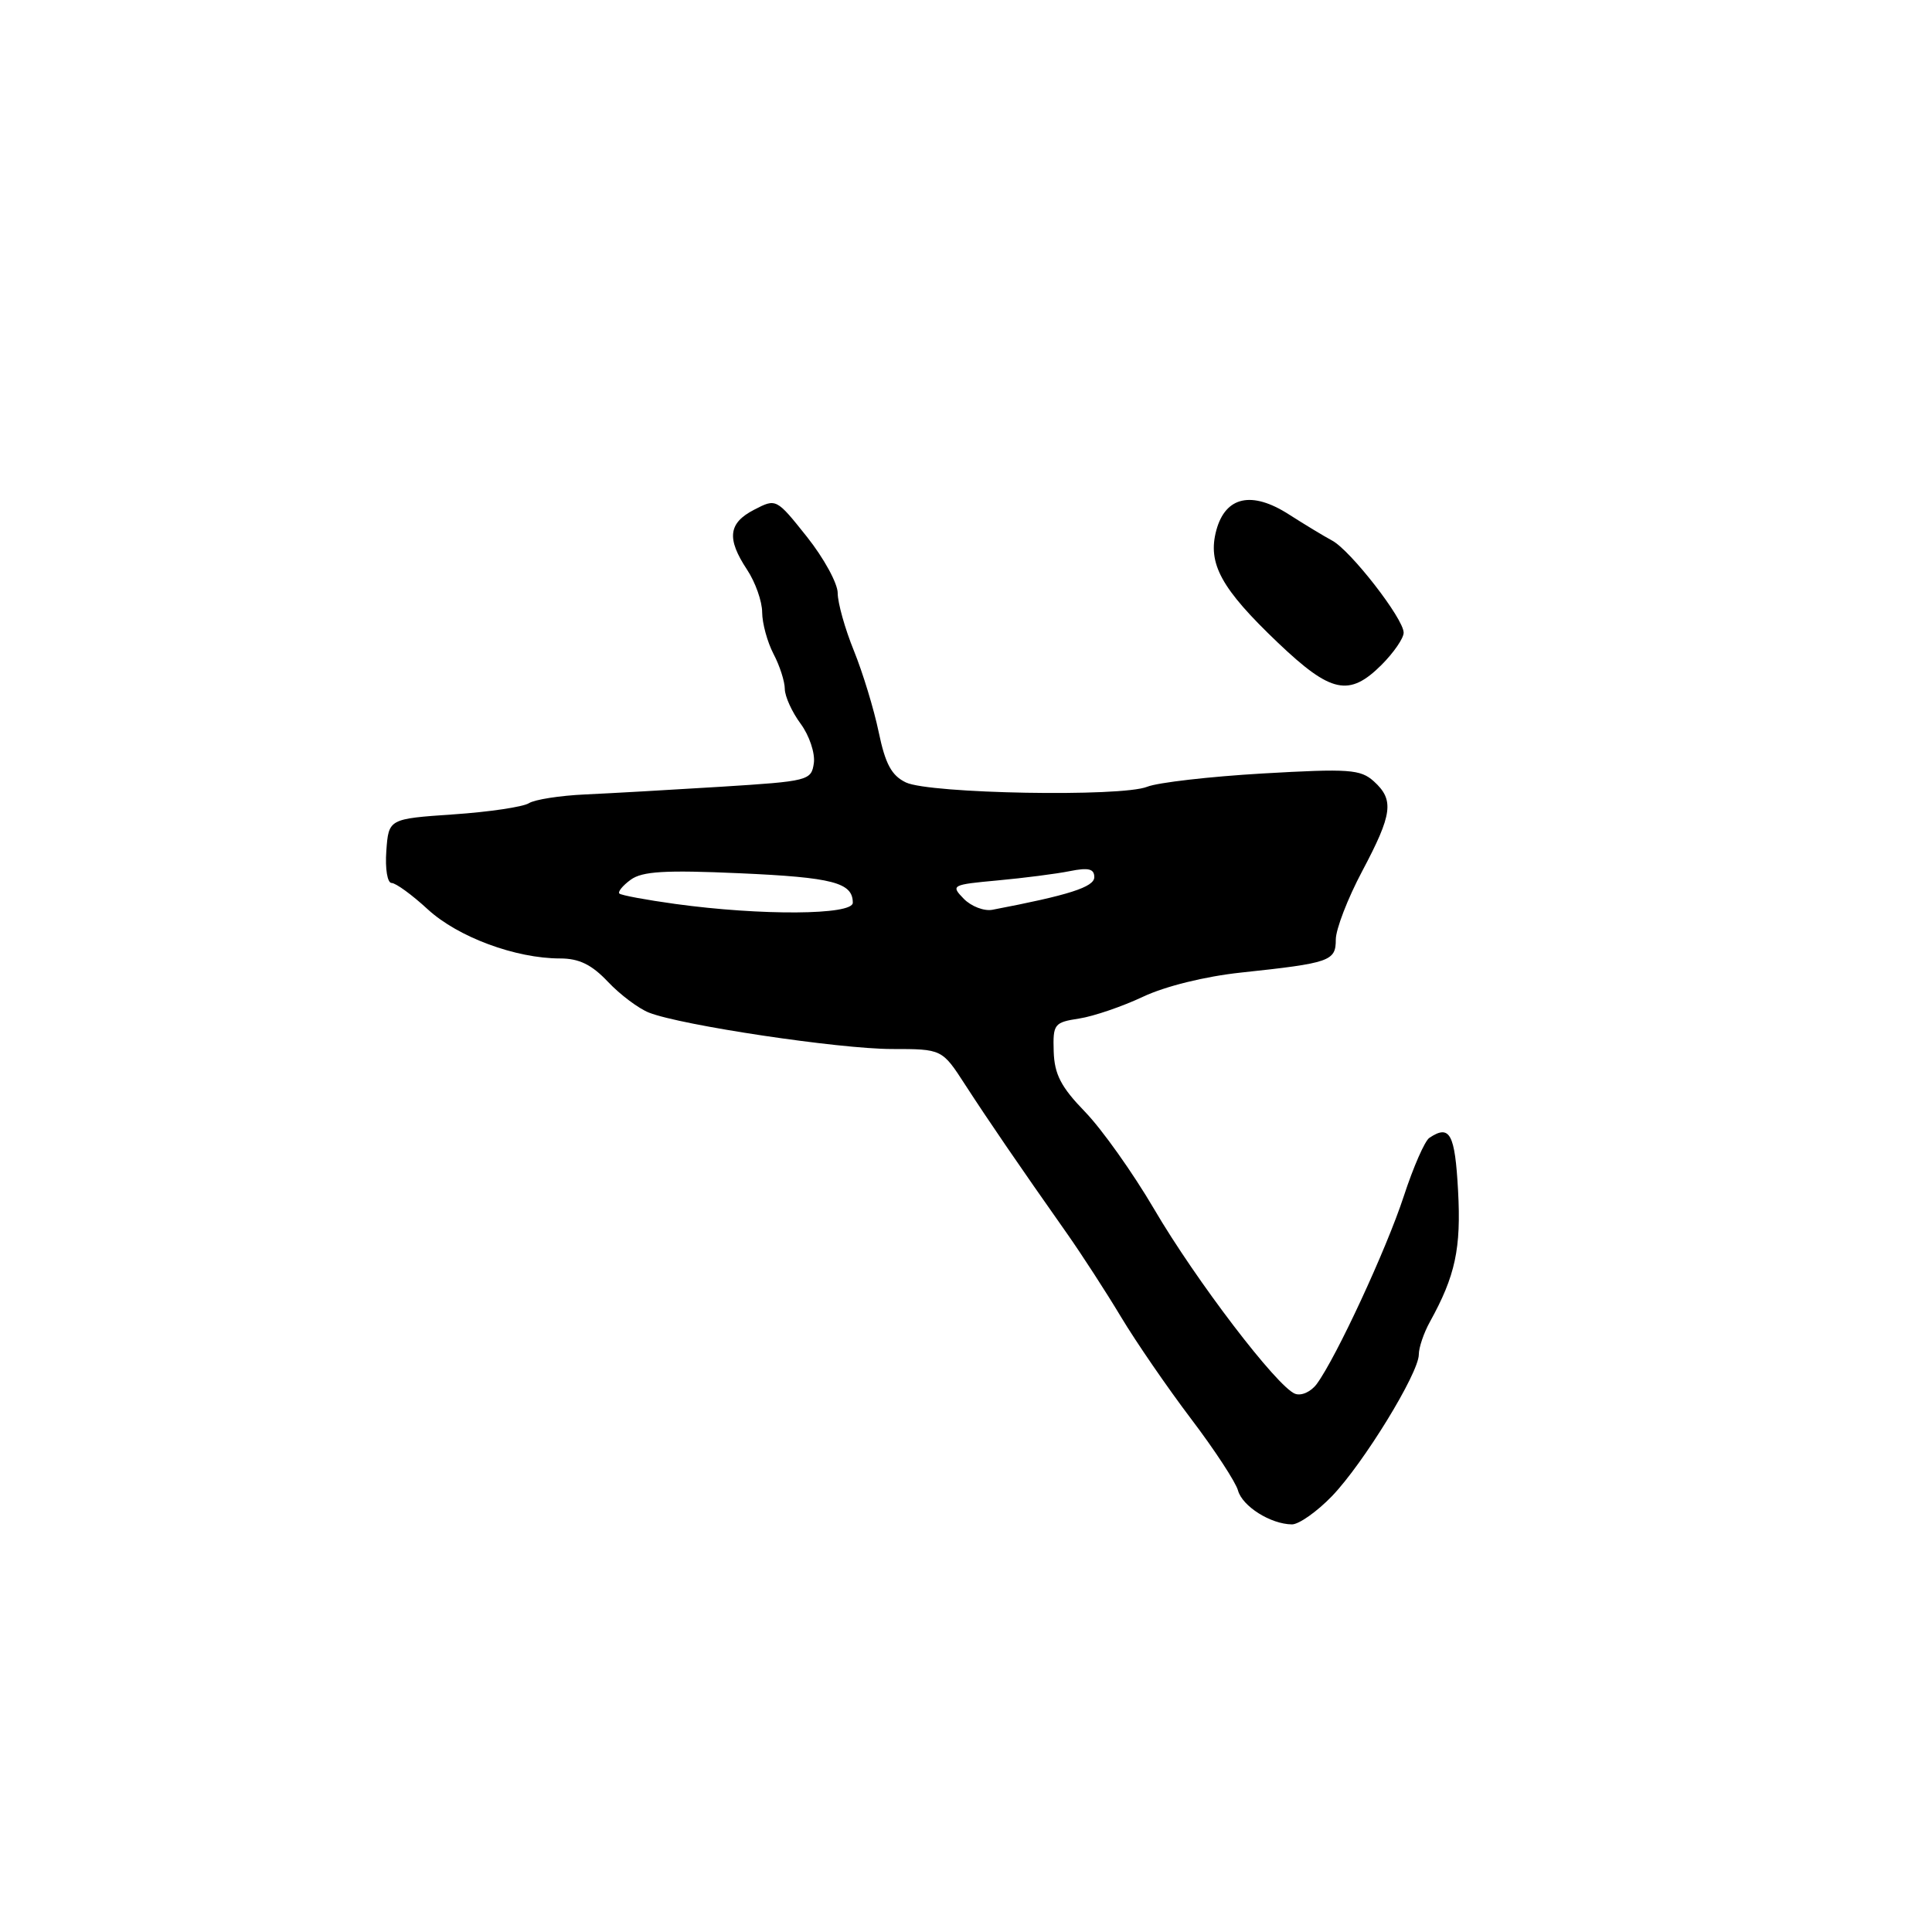 <?xml version="1.0" encoding="UTF-8" standalone="no"?>
<!DOCTYPE svg PUBLIC "-//W3C//DTD SVG 1.1//EN" "http://www.w3.org/Graphics/SVG/1.1/DTD/svg11.dtd" >
<svg xmlns="http://www.w3.org/2000/svg" xmlns:xlink="http://www.w3.org/1999/xlink" version="1.1" viewBox="0 0 256 256">
 <g >
 <path fill="currentColor"
d=" M 176.49 198.25 C 180.65 193.93 188.00 181.95 188.00 179.48 C 188.00 178.56 188.66 176.61 189.47 175.15 C 192.84 169.06 193.62 165.44 193.20 157.75 C 192.79 150.21 192.11 148.96 189.40 150.77 C 188.79 151.17 187.27 154.65 186.01 158.50 C 183.71 165.53 177.06 179.87 174.48 183.38 C 173.71 184.42 172.44 185.00 171.60 184.68 C 169.23 183.77 158.47 169.68 152.91 160.18 C 150.11 155.41 146.00 149.62 143.78 147.33 C 140.58 144.03 139.72 142.36 139.62 139.33 C 139.51 135.69 139.68 135.47 143.00 134.96 C 144.93 134.66 148.72 133.36 151.44 132.08 C 154.38 130.69 159.66 129.38 164.44 128.87 C 176.25 127.61 177.00 127.35 177.00 124.50 C 177.00 123.14 178.57 119.06 180.50 115.43 C 184.52 107.85 184.76 106.00 182.04 103.53 C 180.27 101.94 178.77 101.83 167.30 102.49 C 160.28 102.90 153.40 103.69 152.01 104.25 C 148.61 105.63 123.17 105.17 120.04 103.68 C 118.14 102.77 117.31 101.24 116.43 97.00 C 115.80 93.97 114.32 89.12 113.14 86.21 C 111.96 83.31 111.00 79.88 111.00 78.59 C 111.00 77.31 109.17 73.96 106.93 71.14 C 102.86 66.03 102.85 66.03 99.93 67.54 C 96.50 69.31 96.26 71.36 99.00 75.50 C 100.09 77.15 100.99 79.69 100.99 81.14 C 101.00 82.59 101.67 85.06 102.49 86.64 C 103.32 88.21 103.99 90.31 103.99 91.29 C 104.00 92.28 104.94 94.35 106.09 95.90 C 107.24 97.46 108.02 99.80 107.84 101.11 C 107.51 103.43 107.14 103.52 95.50 104.25 C 88.90 104.66 80.80 105.12 77.50 105.27 C 74.20 105.42 70.86 105.94 70.08 106.43 C 69.30 106.92 64.80 107.59 60.08 107.91 C 51.50 108.50 51.50 108.50 51.19 112.75 C 51.02 115.13 51.33 117.00 51.89 117.00 C 52.44 117.00 54.60 118.57 56.69 120.50 C 60.69 124.17 68.32 127.00 74.22 127.00 C 76.73 127.00 78.40 127.81 80.56 130.10 C 82.18 131.81 84.62 133.64 86.00 134.18 C 90.30 135.87 111.19 138.99 118.16 139.00 C 124.83 139.00 124.83 139.00 127.90 143.75 C 131.00 148.53 134.93 154.28 141.42 163.50 C 143.35 166.25 146.56 171.20 148.54 174.50 C 150.52 177.80 154.70 183.88 157.82 188.00 C 160.95 192.12 163.74 196.40 164.04 197.49 C 164.62 199.60 168.37 201.96 171.19 201.99 C 172.11 201.99 174.50 200.31 176.49 198.25 Z  M 183.08 88.08 C 184.68 86.47 186.00 84.56 185.99 83.83 C 185.99 81.98 178.94 72.91 176.50 71.62 C 175.40 71.03 172.83 69.47 170.78 68.16 C 165.87 65.01 162.39 65.77 161.17 70.26 C 159.98 74.67 161.80 77.99 169.35 85.18 C 176.38 91.87 178.78 92.37 183.08 88.08 Z  M 89.50 119.78 C 85.65 119.25 82.31 118.63 82.07 118.40 C 81.84 118.17 82.51 117.34 83.57 116.57 C 85.10 115.45 88.13 115.27 98.00 115.71 C 110.37 116.26 113.00 116.95 113.00 119.62 C 113.00 121.26 100.85 121.34 89.50 119.78 Z  M 127.70 119.09 C 125.96 117.30 126.10 117.22 132.20 116.66 C 135.67 116.34 139.96 115.79 141.75 115.43 C 144.23 114.93 145.00 115.12 145.00 116.23 C 145.00 117.54 141.61 118.62 131.50 120.55 C 130.40 120.76 128.69 120.10 127.70 119.09 Z "/>
</g>
</svg>